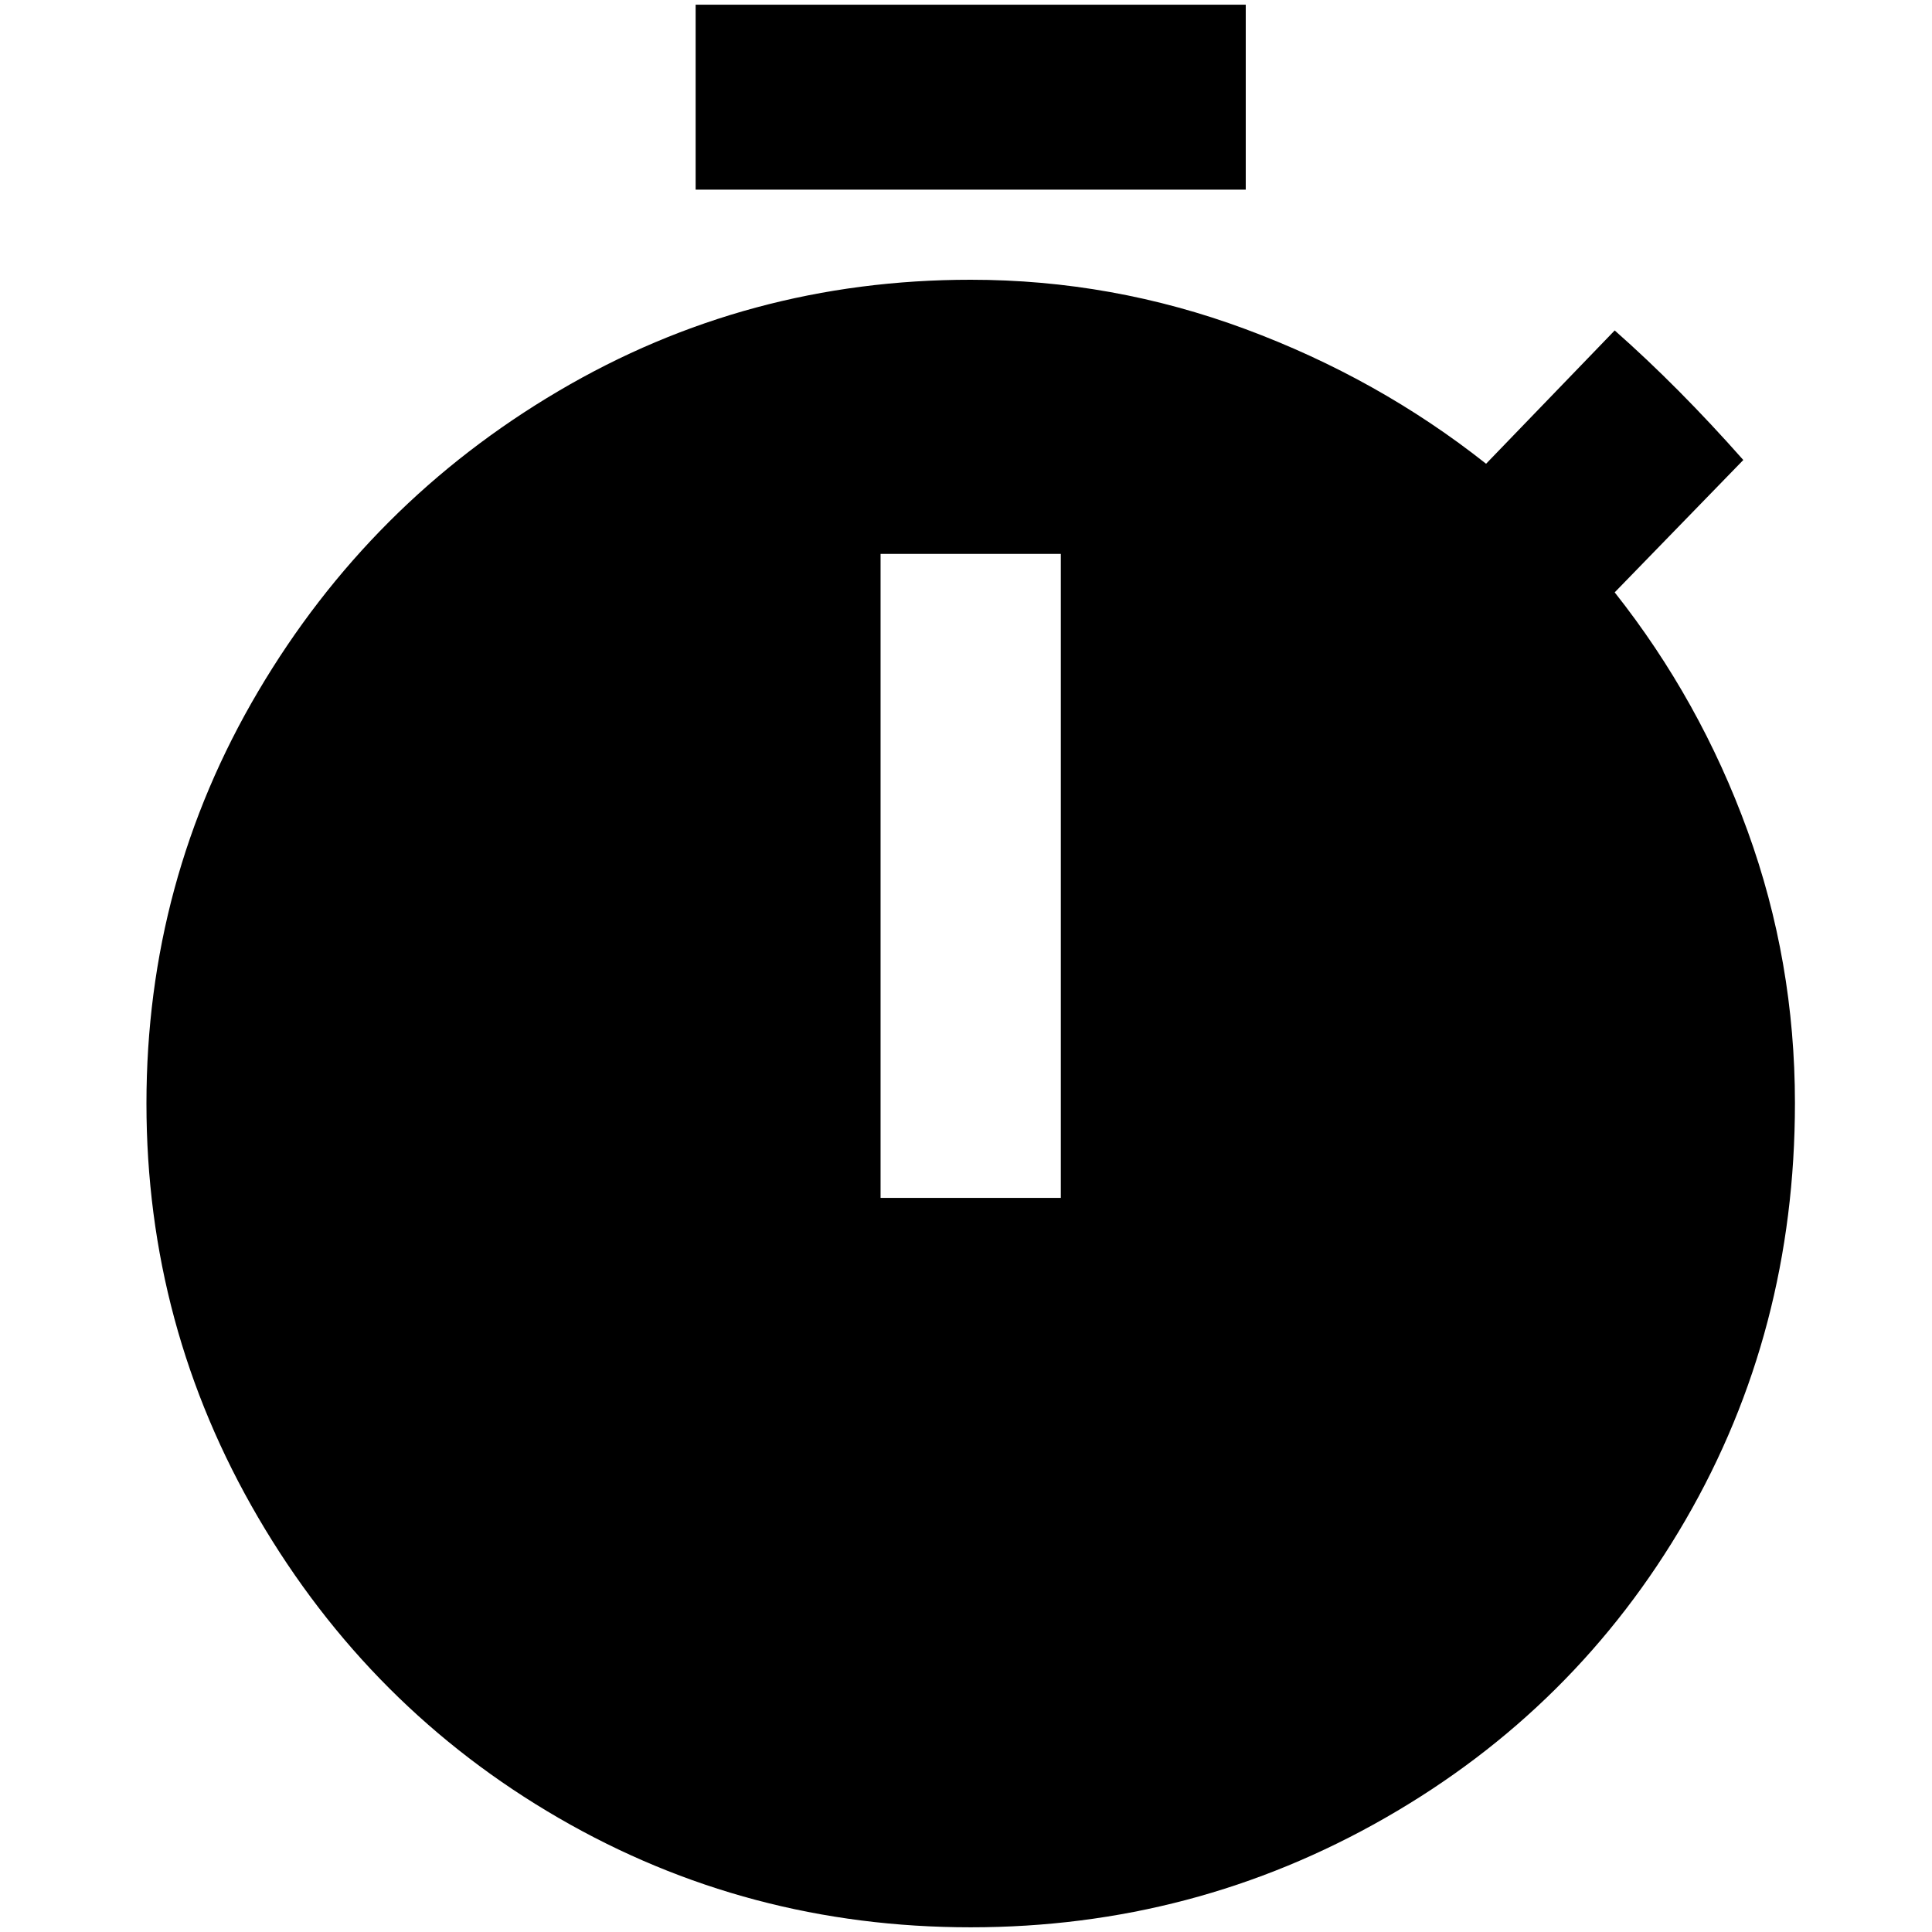 <?xml version="1.0" standalone="no"?>
<!DOCTYPE svg PUBLIC "-//W3C//DTD SVG 1.1//EN" "http://www.w3.org/Graphics/SVG/1.1/DTD/svg11.dtd" >
<svg xmlns="http://www.w3.org/2000/svg" xmlns:xlink="http://www.w3.org/1999/xlink" version="1.1" width="2048" height="2048" viewBox="-10 0 2058 2048">
   <path fill="currentColor"
d="M1710 626l137 -141q-69 -78 -137 -138l-137 142q-115 -91 -256.5 -143.5t-292.5 -52.5q-238 0 -439 118.5t-320 320t-119 439t119 441t320 320t439 116.5t441.5 -116.5t320 -317.5t116.5 -444q0 -151 -50.5 -290t-141.5 -254zM1120 1271h-192v-686h192v686zM1317 0h-586
v197h586v-197z" />
</svg>
